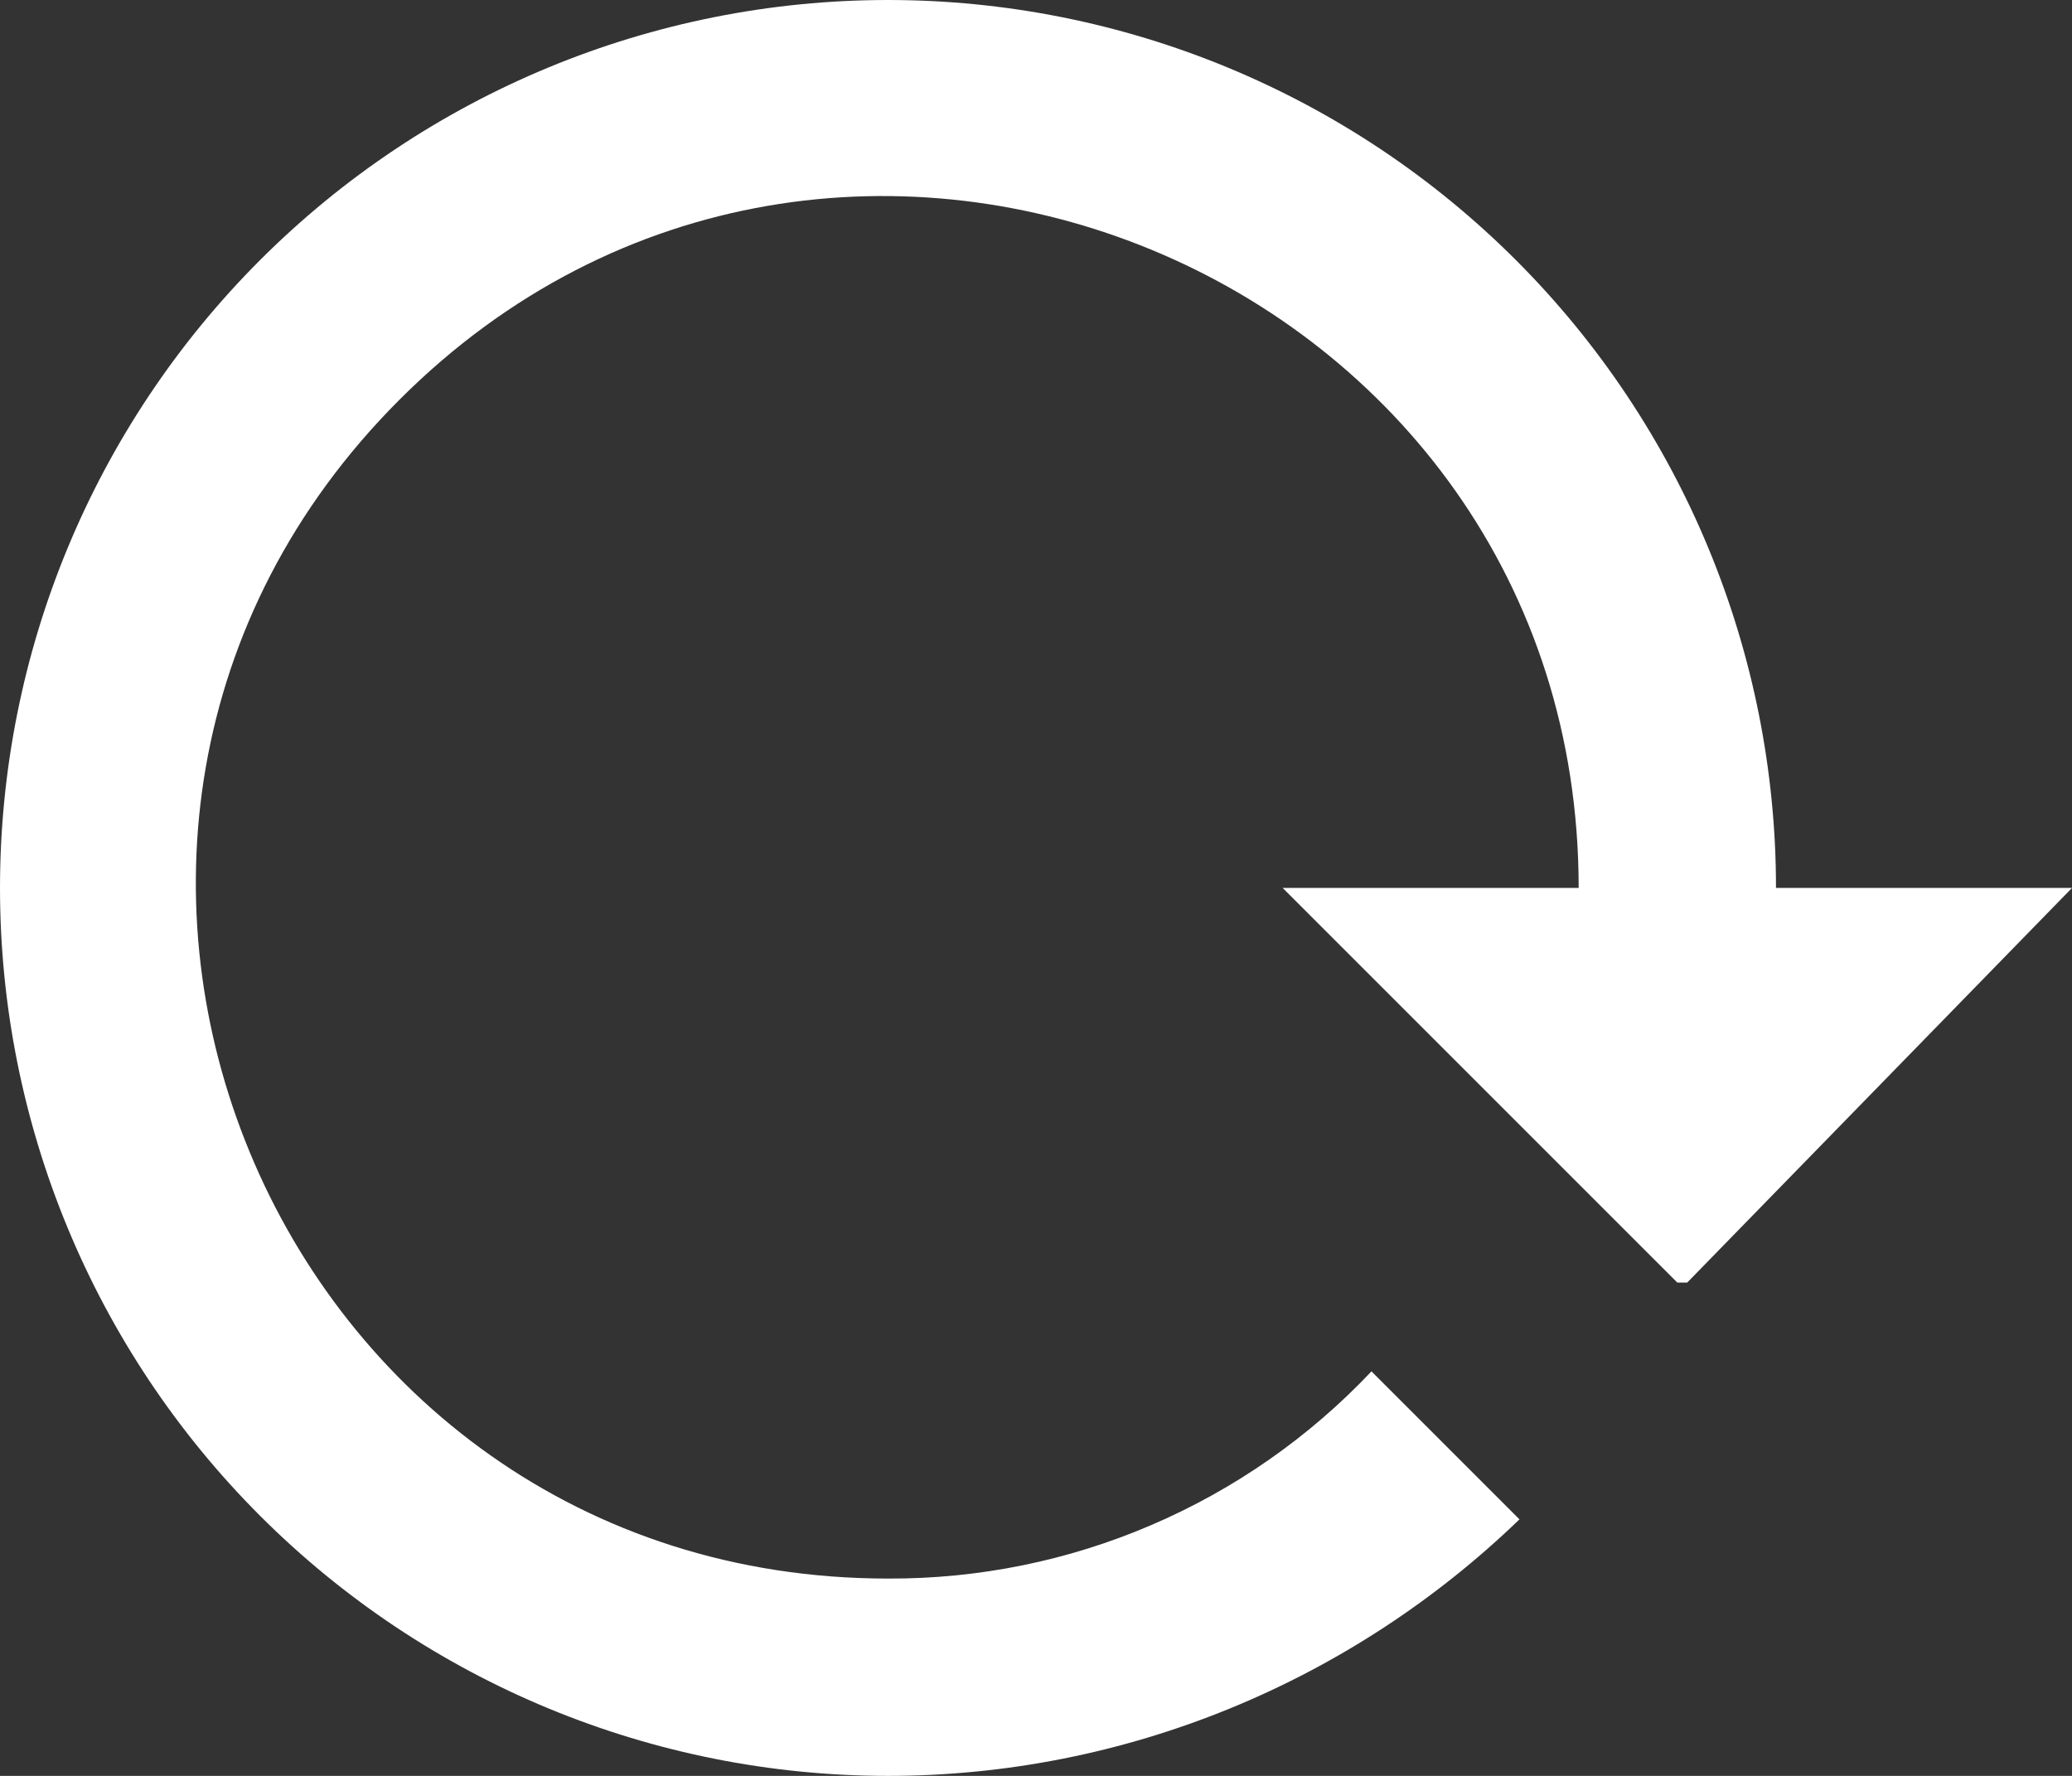 <svg width="21" height="18" viewBox="0 0 21 18" fill="none" xmlns="http://www.w3.org/2000/svg">
<rect x="0" y="0" width="21" height="18" fill="#333333" stroke="none"/>
<path d="M0 9C0 11.387 0.948 13.676 2.636 15.364C4.324 17.052 6.613 18 9 18C11.39 18 13.68 17.06 15.4 15.4L13.9 13.9C13.27 14.567 12.511 15.097 11.668 15.458C10.825 15.82 9.917 16.004 9 16C2.76 16 -0.36 8.46 4.05 4.05C8.46 -0.36 16 2.77 16 9H13L17 13H17.1L21 9H18C18 6.613 17.052 4.324 15.364 2.636C13.676 0.948 11.387 0 9 0C6.613 0 4.324 0.948 2.636 2.636C0.948 4.324 0 6.613 0 9Z" fill="white"/>
</svg>
